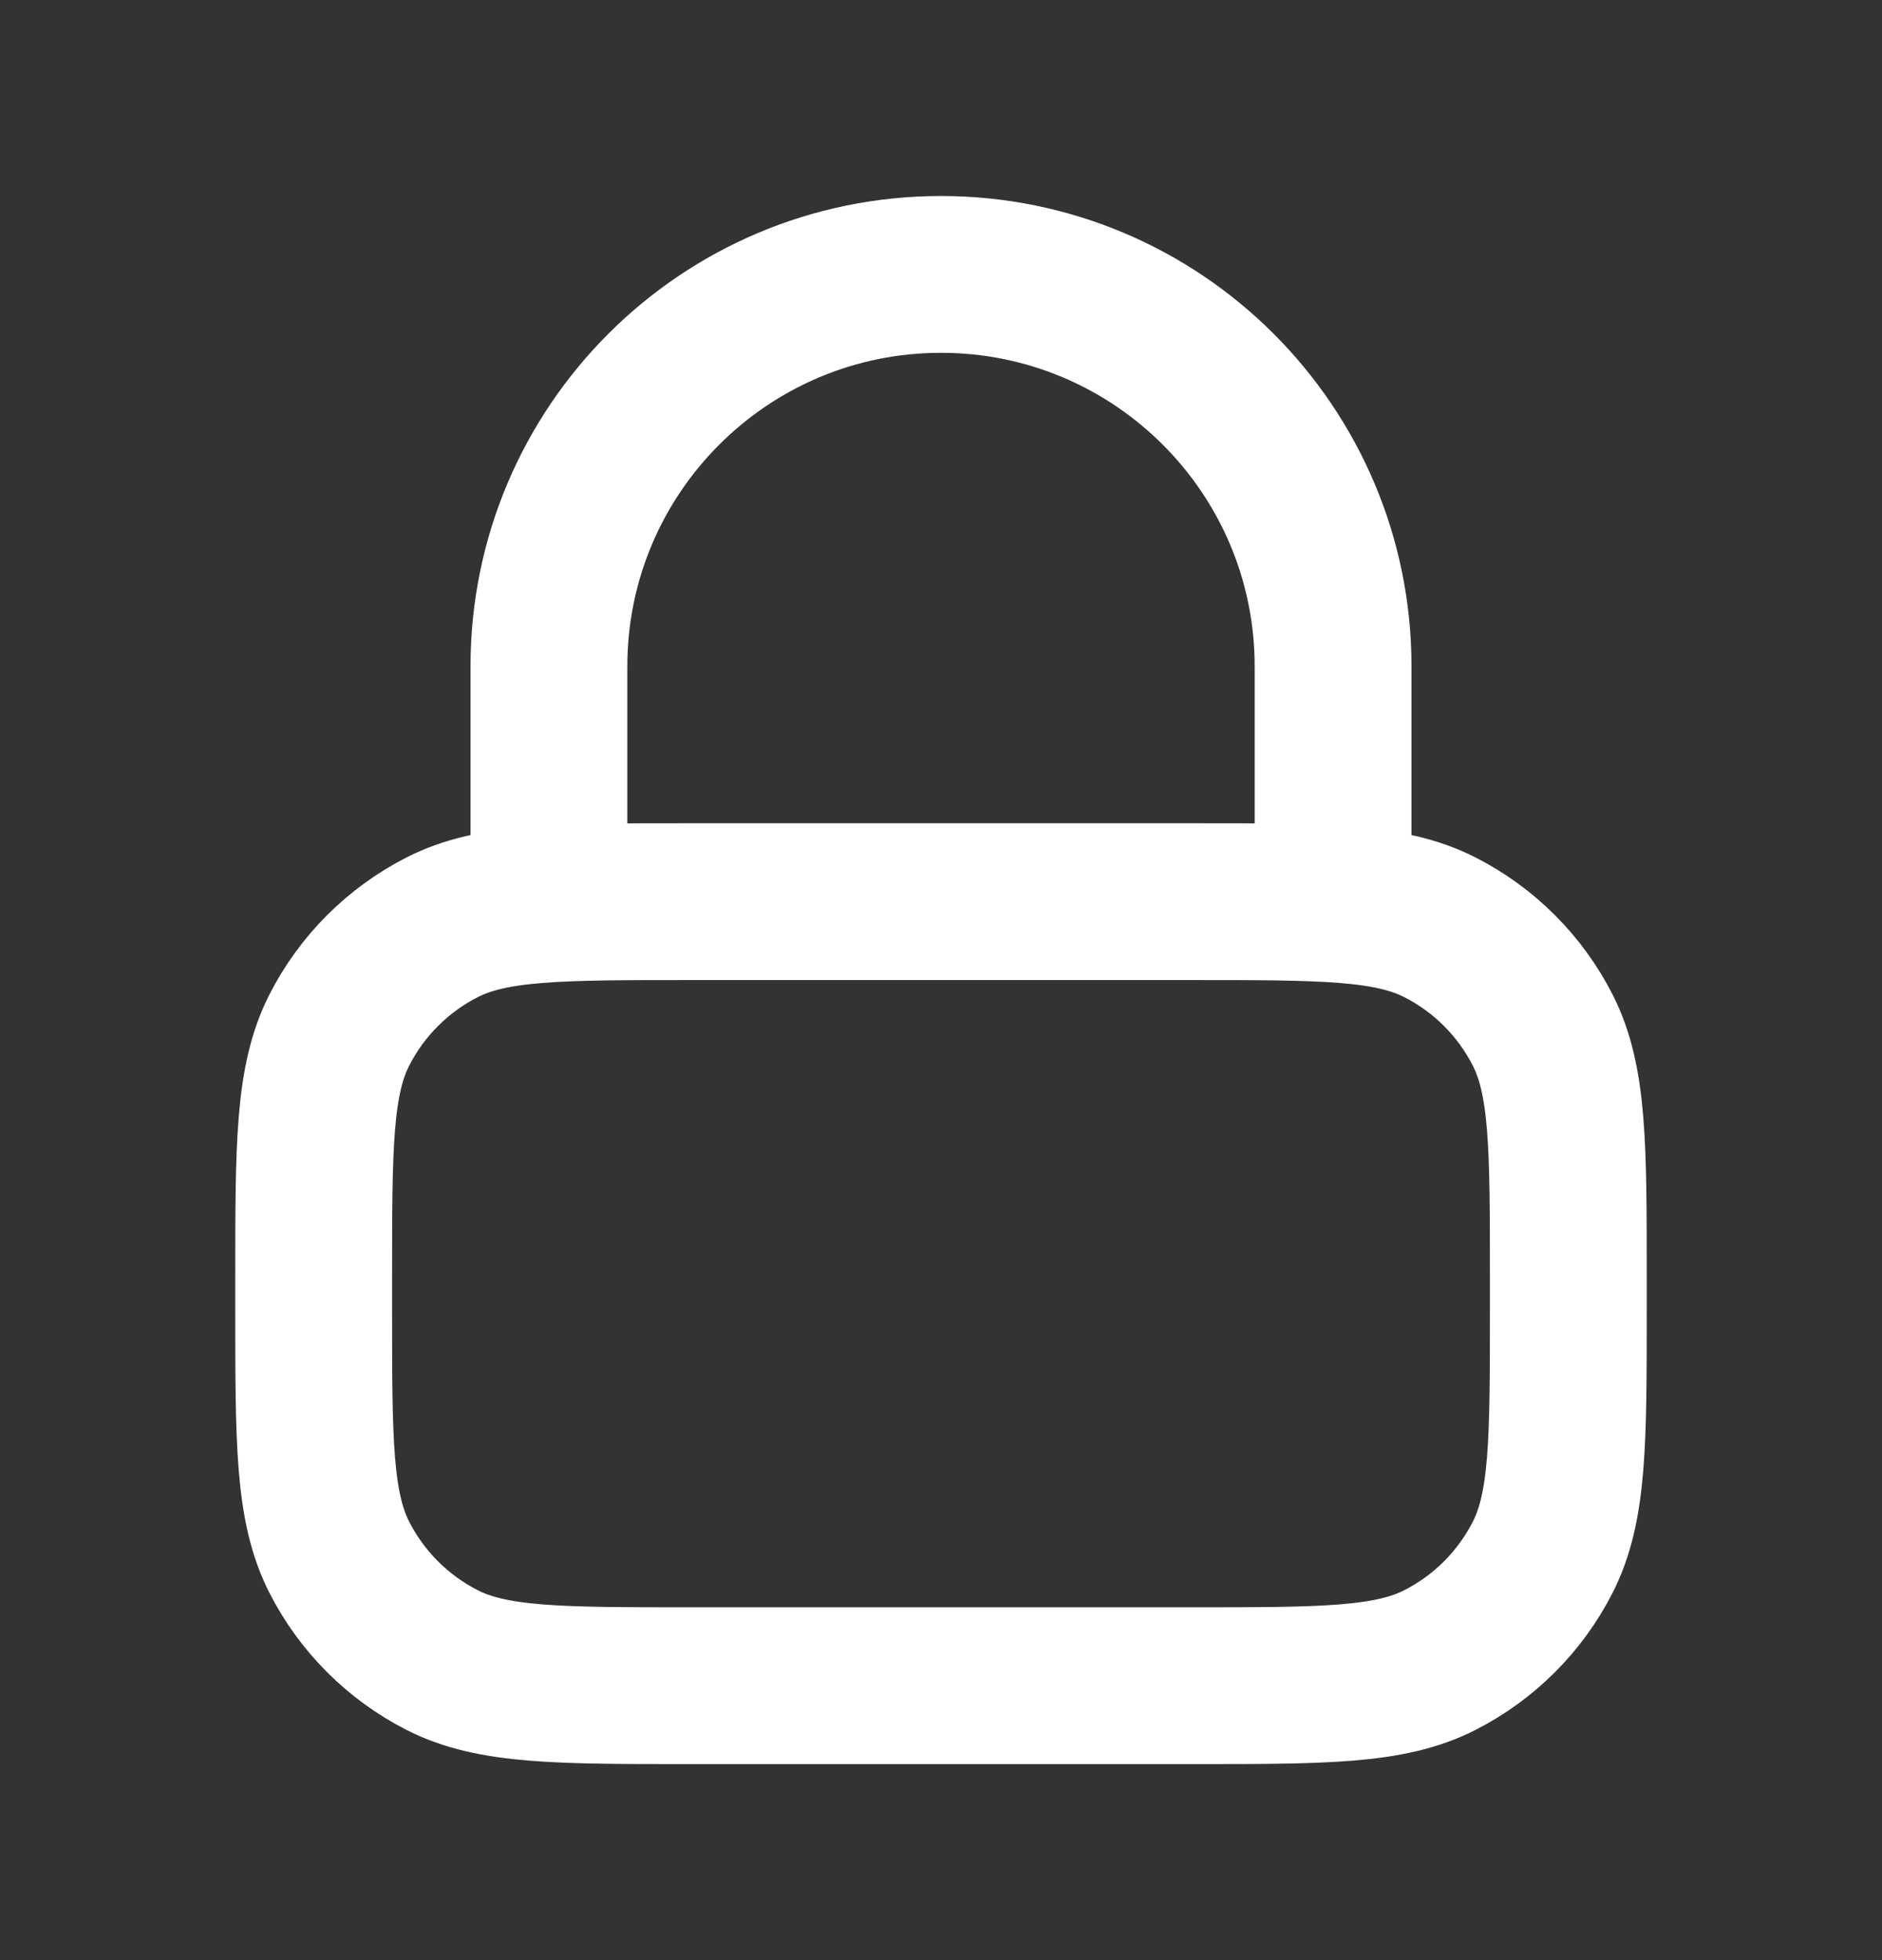 <svg width="24" height="25" viewBox="0 0 24 25" fill="none" xmlns="http://www.w3.org/2000/svg">
<rect x="0" y="0" width="24" height="25" fill="#333333" stroke="none"/>
<g id="lock-03">
<path id="Icon" d="M17 11.5V8.5C17 5.739 14.761 3.5 12 3.5C9.239 3.5 7 5.739 7 8.5V11.5M8.8 21.5H15.2C16.88 21.5 17.72 21.5 18.362 21.173C18.927 20.885 19.385 20.427 19.673 19.862C20 19.22 20 18.38 20 16.7V16.3C20 14.62 20 13.78 19.673 13.138C19.385 12.573 18.927 12.115 18.362 11.827C17.72 11.5 16.88 11.5 15.2 11.5H8.8C7.12 11.5 6.28 11.5 5.638 11.827C5.074 12.115 4.615 12.573 4.327 13.138C4 13.78 4 14.62 4 16.3V16.7C4 18.38 4 19.22 4.327 19.862C4.615 20.427 5.074 20.885 5.638 21.173C6.28 21.5 7.12 21.5 8.8 21.5Z" stroke="white" stroke-width="2" stroke-linecap="round" stroke-linejoin="round"/>
</g>
</svg>
